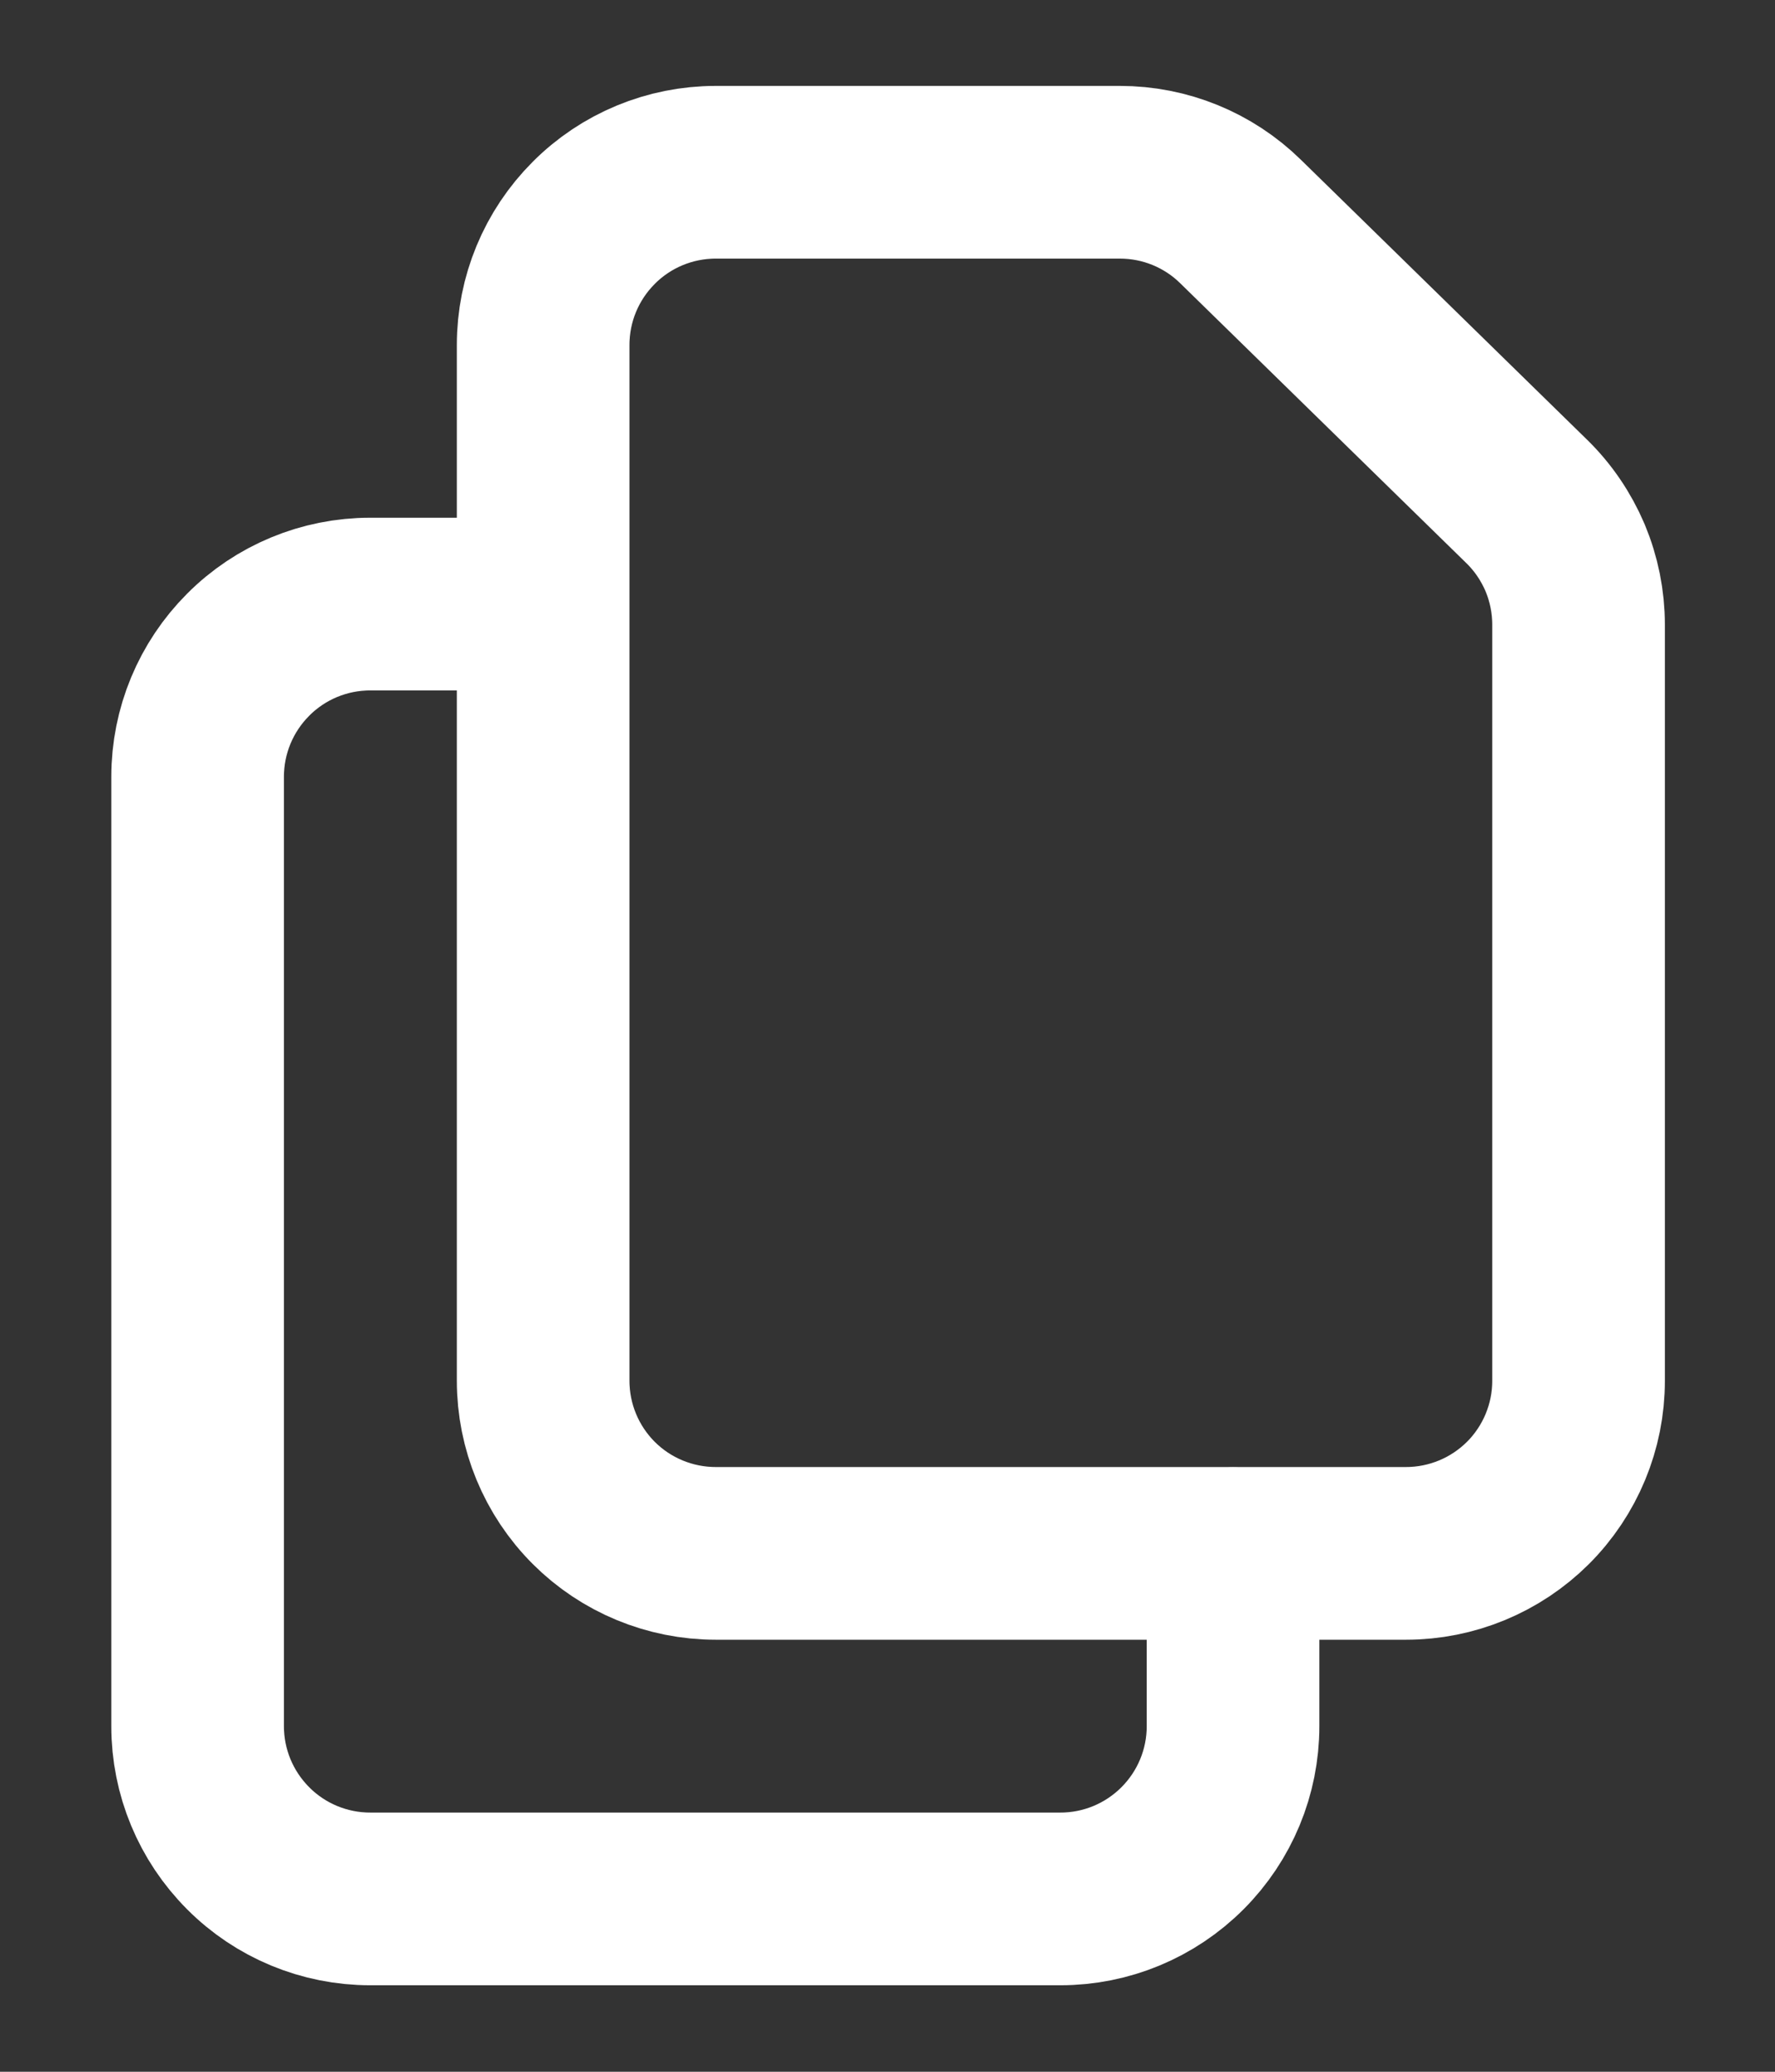<svg width="12" height="14" viewBox="0 0 12 14" fill="none" xmlns="http://www.w3.org/2000/svg">
<rect x="0" y="0" width="12" height="14" fill="#333333" stroke="none"/>
<path d="M3.672 2.331V9.331C3.672 9.64 3.795 9.937 4.014 10.156C4.232 10.374 4.529 10.497 4.839 10.497H9.505C9.815 10.497 10.111 10.374 10.33 10.156C10.549 9.937 10.672 9.64 10.672 9.331V4.222C10.672 4.066 10.641 3.913 10.581 3.769C10.52 3.626 10.432 3.496 10.321 3.388L8.387 1.497C8.169 1.283 7.876 1.164 7.571 1.164H4.839C4.529 1.164 4.232 1.287 4.014 1.506C3.795 1.725 3.672 2.021 3.672 2.331V2.331Z" stroke="white" stroke-width="1.167" stroke-linecap="round" stroke-linejoin="round"/>
<path d="M8.336 10.499V11.665C8.336 11.975 8.213 12.271 7.994 12.49C7.775 12.709 7.479 12.832 7.169 12.832H2.503C2.193 12.832 1.896 12.709 1.678 12.49C1.459 12.271 1.336 11.975 1.336 11.665V5.249C1.336 4.939 1.459 4.643 1.678 4.424C1.896 4.205 2.193 4.082 2.503 4.082H3.669" stroke="white" stroke-width="1.167" stroke-linecap="round" stroke-linejoin="round"/>
</svg>
